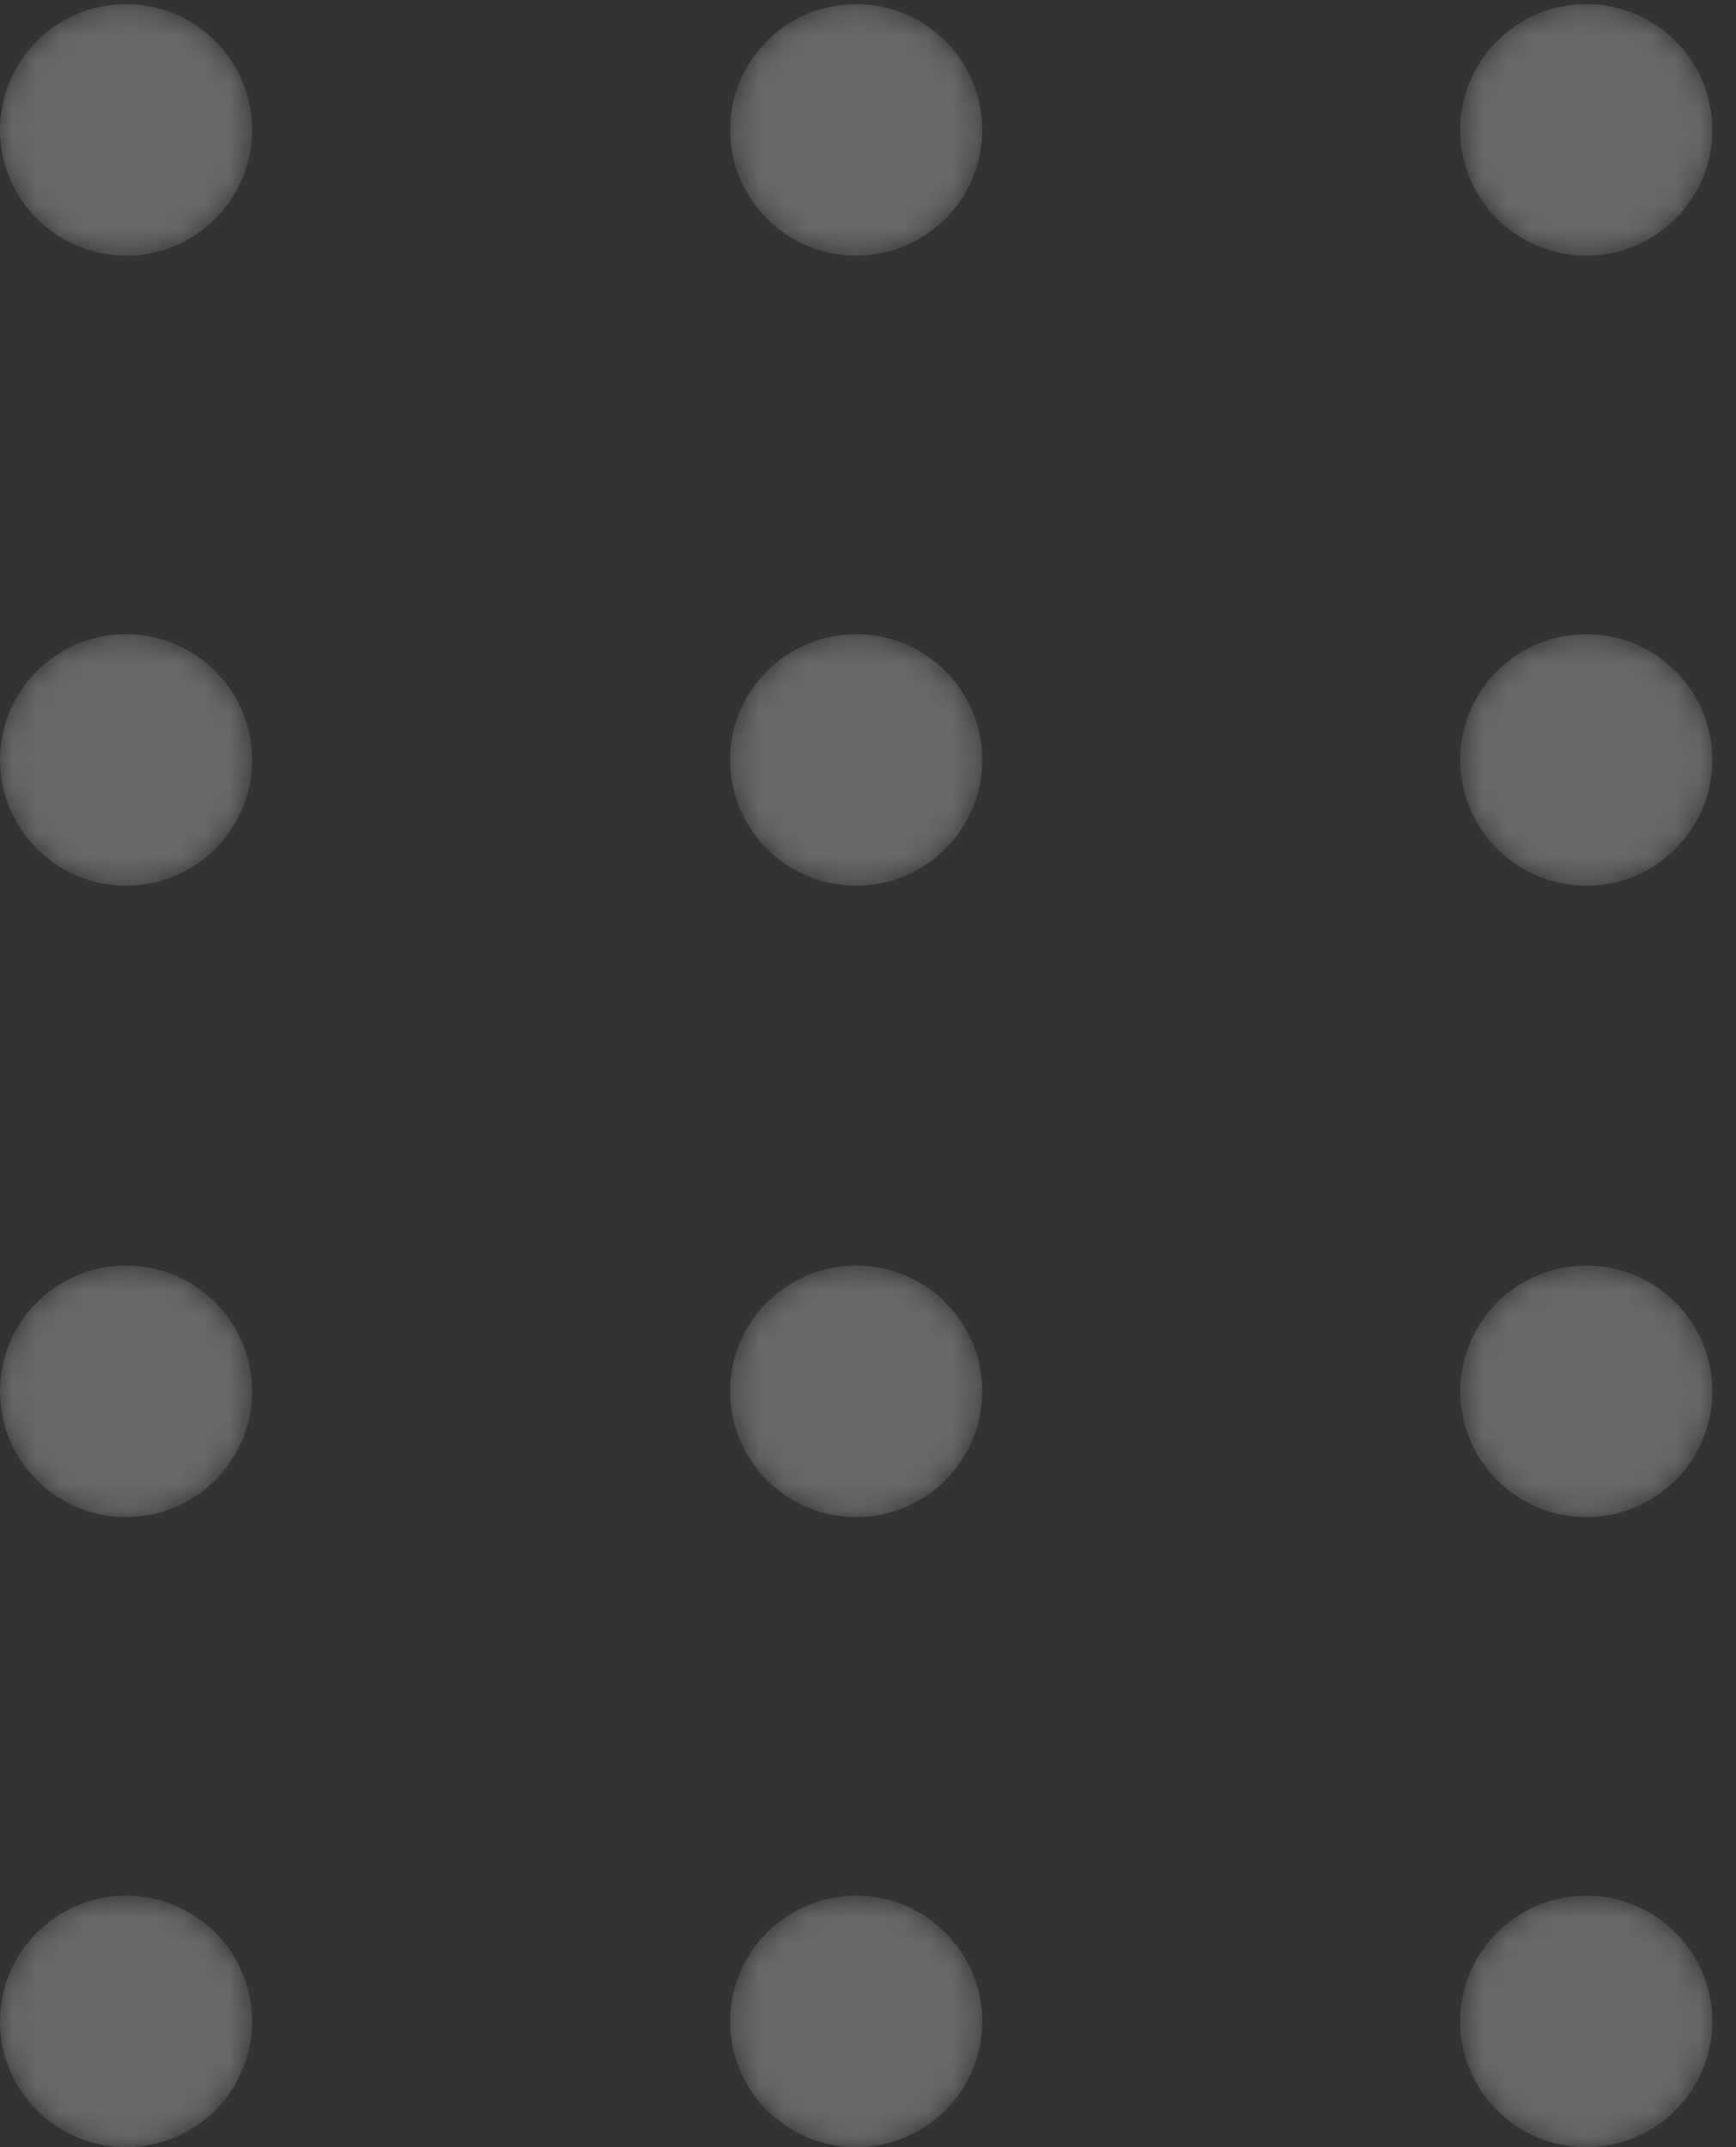 <svg width="72" height="89" viewBox="0 0 72 89" fill="none" xmlns="http://www.w3.org/2000/svg">
<rect x="0" y="0" width="72" height="89" fill="#333333" stroke="none"/>
<g opacity="0.26">
<mask id="mask0_2113_263" style="mask-type:alpha" maskUnits="userSpaceOnUse" x="0" y="0" width="11" height="11">
<path d="M5.228 10.596C8.116 10.596 10.457 8.262 10.457 5.383C10.457 2.505 8.116 0.171 5.228 0.171C2.341 0.171 0 2.505 0 5.383C0 8.262 2.341 10.596 5.228 10.596Z" fill="url(#paint0_linear_2113_263)"/>
</mask>
<g mask="url(#mask0_2113_263)">
<path d="M5.228 10.596C8.116 10.596 10.457 8.262 10.457 5.383C10.457 2.505 8.116 0.171 5.228 0.171C2.341 0.171 0 2.505 0 5.383C0 8.262 2.341 10.596 5.228 10.596Z" fill="url(#paint1_linear_2113_263)"/>
</g>
<mask id="mask1_2113_263" style="mask-type:alpha" maskUnits="userSpaceOnUse" x="30" y="0" width="11" height="11">
<path d="M35.509 10.596C38.397 10.596 40.738 8.262 40.738 5.383C40.738 2.505 38.397 0.171 35.509 0.171C32.622 0.171 30.281 2.505 30.281 5.383C30.281 8.262 32.622 10.596 35.509 10.596Z" fill="url(#paint2_linear_2113_263)"/>
</mask>
<g mask="url(#mask1_2113_263)">
<path d="M35.509 10.596C38.397 10.596 40.738 8.262 40.738 5.383C40.738 2.505 38.397 0.171 35.509 0.171C32.622 0.171 30.281 2.505 30.281 5.383C30.281 8.262 32.622 10.596 35.509 10.596Z" fill="url(#paint3_linear_2113_263)"/>
</g>
<mask id="mask2_2113_263" style="mask-type:alpha" maskUnits="userSpaceOnUse" x="60" y="0" width="12" height="11">
<path d="M65.79 10.596C68.678 10.596 71.019 8.262 71.019 5.383C71.019 2.505 68.678 0.171 65.79 0.171C62.903 0.171 60.562 2.505 60.562 5.383C60.562 8.262 62.903 10.596 65.79 10.596Z" fill="url(#paint4_linear_2113_263)"/>
</mask>
<g mask="url(#mask2_2113_263)">
<path d="M65.79 10.596C68.678 10.596 71.019 8.262 71.019 5.383C71.019 2.505 68.678 0.171 65.79 0.171C62.903 0.171 60.562 2.505 60.562 5.383C60.562 8.262 62.903 10.596 65.79 10.596Z" fill="url(#paint5_linear_2113_263)"/>
</g>
<mask id="mask3_2113_263" style="mask-type:alpha" maskUnits="userSpaceOnUse" x="0" y="26" width="11" height="11">
<path d="M5.228 36.712C8.116 36.712 10.457 34.379 10.457 31.5C10.457 28.621 8.116 26.287 5.228 26.287C2.341 26.287 0 28.621 0 31.5C0 34.379 2.341 36.712 5.228 36.712Z" fill="url(#paint6_linear_2113_263)"/>
</mask>
<g mask="url(#mask3_2113_263)">
<path d="M5.228 36.712C8.116 36.712 10.457 34.379 10.457 31.5C10.457 28.621 8.116 26.287 5.228 26.287C2.341 26.287 0 28.621 0 31.5C0 34.379 2.341 36.712 5.228 36.712Z" fill="url(#paint7_linear_2113_263)"/>
</g>
<mask id="mask4_2113_263" style="mask-type:alpha" maskUnits="userSpaceOnUse" x="30" y="26" width="11" height="11">
<path d="M35.509 36.712C38.397 36.712 40.738 34.379 40.738 31.5C40.738 28.621 38.397 26.287 35.509 26.287C32.622 26.287 30.281 28.621 30.281 31.5C30.281 34.379 32.622 36.712 35.509 36.712Z" fill="url(#paint8_linear_2113_263)"/>
</mask>
<g mask="url(#mask4_2113_263)">
<path d="M35.509 36.712C38.397 36.712 40.738 34.379 40.738 31.5C40.738 28.621 38.397 26.287 35.509 26.287C32.622 26.287 30.281 28.621 30.281 31.5C30.281 34.379 32.622 36.712 35.509 36.712Z" fill="url(#paint9_linear_2113_263)"/>
</g>
<mask id="mask5_2113_263" style="mask-type:alpha" maskUnits="userSpaceOnUse" x="60" y="26" width="12" height="11">
<path d="M65.79 36.712C68.678 36.712 71.019 34.379 71.019 31.5C71.019 28.621 68.678 26.287 65.79 26.287C62.903 26.287 60.562 28.621 60.562 31.5C60.562 34.379 62.903 36.712 65.79 36.712Z" fill="url(#paint10_linear_2113_263)"/>
</mask>
<g mask="url(#mask5_2113_263)">
<path d="M65.79 36.712C68.678 36.712 71.019 34.379 71.019 31.5C71.019 28.621 68.678 26.287 65.79 26.287C62.903 26.287 60.562 28.621 60.562 31.5C60.562 34.379 62.903 36.712 65.79 36.712Z" fill="url(#paint11_linear_2113_263)"/>
</g>
<mask id="mask6_2113_263" style="mask-type:alpha" maskUnits="userSpaceOnUse" x="0" y="52" width="11" height="11">
<path d="M5.228 62.883C8.116 62.883 10.457 60.55 10.457 57.671C10.457 54.792 8.116 52.458 5.228 52.458C2.341 52.458 0 54.792 0 57.671C0 60.55 2.341 62.883 5.228 62.883Z" fill="url(#paint12_linear_2113_263)"/>
</mask>
<g mask="url(#mask6_2113_263)">
<path d="M5.228 62.883C8.116 62.883 10.457 60.55 10.457 57.671C10.457 54.792 8.116 52.458 5.228 52.458C2.341 52.458 0 54.792 0 57.671C0 60.55 2.341 62.883 5.228 62.883Z" fill="url(#paint13_linear_2113_263)"/>
</g>
<mask id="mask7_2113_263" style="mask-type:alpha" maskUnits="userSpaceOnUse" x="30" y="52" width="11" height="11">
<path d="M35.509 62.883C38.397 62.883 40.738 60.55 40.738 57.671C40.738 54.792 38.397 52.458 35.509 52.458C32.622 52.458 30.281 54.792 30.281 57.671C30.281 60.55 32.622 62.883 35.509 62.883Z" fill="url(#paint14_linear_2113_263)"/>
</mask>
<g mask="url(#mask7_2113_263)">
<path d="M35.509 62.883C38.397 62.883 40.738 60.55 40.738 57.671C40.738 54.792 38.397 52.458 35.509 52.458C32.622 52.458 30.281 54.792 30.281 57.671C30.281 60.55 32.622 62.883 35.509 62.883Z" fill="url(#paint15_linear_2113_263)"/>
</g>
<mask id="mask8_2113_263" style="mask-type:alpha" maskUnits="userSpaceOnUse" x="60" y="52" width="12" height="11">
<path d="M65.79 62.883C68.678 62.883 71.019 60.55 71.019 57.671C71.019 54.792 68.678 52.458 65.79 52.458C62.903 52.458 60.562 54.792 60.562 57.671C60.562 60.55 62.903 62.883 65.79 62.883Z" fill="url(#paint16_linear_2113_263)"/>
</mask>
<g mask="url(#mask8_2113_263)">
<path d="M65.79 62.883C68.678 62.883 71.019 60.55 71.019 57.671C71.019 54.792 68.678 52.458 65.79 52.458C62.903 52.458 60.562 54.792 60.562 57.671C60.562 60.55 62.903 62.883 65.79 62.883Z" fill="url(#paint17_linear_2113_263)"/>
</g>
<mask id="mask9_2113_263" style="mask-type:alpha" maskUnits="userSpaceOnUse" x="0" y="78" width="11" height="11">
<path d="M5.228 89C8.116 89 10.457 86.666 10.457 83.787C10.457 80.909 8.116 78.575 5.228 78.575C2.341 78.575 0 80.909 0 83.787C0 86.666 2.341 89 5.228 89Z" fill="url(#paint18_linear_2113_263)"/>
</mask>
<g mask="url(#mask9_2113_263)">
<path d="M5.228 89C8.116 89 10.457 86.666 10.457 83.787C10.457 80.909 8.116 78.575 5.228 78.575C2.341 78.575 0 80.909 0 83.787C0 86.666 2.341 89 5.228 89Z" fill="url(#paint19_linear_2113_263)"/>
</g>
<mask id="mask10_2113_263" style="mask-type:alpha" maskUnits="userSpaceOnUse" x="30" y="78" width="11" height="11">
<path d="M35.509 89C38.397 89 40.738 86.666 40.738 83.787C40.738 80.909 38.397 78.575 35.509 78.575C32.622 78.575 30.281 80.909 30.281 83.787C30.281 86.666 32.622 89 35.509 89Z" fill="url(#paint20_linear_2113_263)"/>
</mask>
<g mask="url(#mask10_2113_263)">
<path d="M35.509 89C38.397 89 40.738 86.666 40.738 83.787C40.738 80.909 38.397 78.575 35.509 78.575C32.622 78.575 30.281 80.909 30.281 83.787C30.281 86.666 32.622 89 35.509 89Z" fill="url(#paint21_linear_2113_263)"/>
</g>
<mask id="mask11_2113_263" style="mask-type:alpha" maskUnits="userSpaceOnUse" x="60" y="78" width="12" height="11">
<path d="M65.79 89C68.678 89 71.019 86.666 71.019 83.787C71.019 80.909 68.678 78.575 65.79 78.575C62.903 78.575 60.562 80.909 60.562 83.787C60.562 86.666 62.903 89 65.79 89Z" fill="url(#paint22_linear_2113_263)"/>
</mask>
<g mask="url(#mask11_2113_263)">
<path d="M65.79 89C68.678 89 71.019 86.666 71.019 83.787C71.019 80.909 68.678 78.575 65.79 78.575C62.903 78.575 60.562 80.909 60.562 83.787C60.562 86.666 62.903 89 65.79 89Z" fill="url(#paint23_linear_2113_263)"/>
</g>
</g>
<defs>
<linearGradient id="paint0_linear_2113_263" x1="54.996" y1="131.303" x2="-16.404" y2="-50.499" gradientUnits="userSpaceOnUse">
<stop stop-color="white"/>
<stop offset="1" stop-color="white"/>
</linearGradient>
<linearGradient id="paint1_linear_2113_263" x1="54.996" y1="131.303" x2="-16.404" y2="-50.499" gradientUnits="userSpaceOnUse">
<stop stop-color="white"/>
<stop offset="1" stop-color="white"/>
</linearGradient>
<linearGradient id="paint2_linear_2113_263" x1="85.277" y1="131.303" x2="13.877" y2="-50.499" gradientUnits="userSpaceOnUse">
<stop stop-color="white"/>
<stop offset="1" stop-color="white"/>
</linearGradient>
<linearGradient id="paint3_linear_2113_263" x1="85.277" y1="131.303" x2="13.877" y2="-50.499" gradientUnits="userSpaceOnUse">
<stop stop-color="white"/>
<stop offset="1" stop-color="white"/>
</linearGradient>
<linearGradient id="paint4_linear_2113_263" x1="115.558" y1="131.303" x2="44.158" y2="-50.499" gradientUnits="userSpaceOnUse">
<stop stop-color="white"/>
<stop offset="1" stop-color="white"/>
</linearGradient>
<linearGradient id="paint5_linear_2113_263" x1="115.558" y1="131.303" x2="44.158" y2="-50.499" gradientUnits="userSpaceOnUse">
<stop stop-color="white"/>
<stop offset="1" stop-color="white"/>
</linearGradient>
<linearGradient id="paint6_linear_2113_263" x1="54.996" y1="157.421" x2="-16.406" y2="-24.383" gradientUnits="userSpaceOnUse">
<stop stop-color="white"/>
<stop offset="1" stop-color="white"/>
</linearGradient>
<linearGradient id="paint7_linear_2113_263" x1="54.996" y1="157.421" x2="-16.406" y2="-24.383" gradientUnits="userSpaceOnUse">
<stop stop-color="white"/>
<stop offset="1" stop-color="white"/>
</linearGradient>
<linearGradient id="paint8_linear_2113_263" x1="85.277" y1="157.421" x2="13.875" y2="-24.383" gradientUnits="userSpaceOnUse">
<stop stop-color="white"/>
<stop offset="1" stop-color="white"/>
</linearGradient>
<linearGradient id="paint9_linear_2113_263" x1="85.277" y1="157.421" x2="13.875" y2="-24.383" gradientUnits="userSpaceOnUse">
<stop stop-color="white"/>
<stop offset="1" stop-color="white"/>
</linearGradient>
<linearGradient id="paint10_linear_2113_263" x1="115.558" y1="157.421" x2="44.157" y2="-24.383" gradientUnits="userSpaceOnUse">
<stop stop-color="white"/>
<stop offset="1" stop-color="white"/>
</linearGradient>
<linearGradient id="paint11_linear_2113_263" x1="115.558" y1="157.421" x2="44.157" y2="-24.383" gradientUnits="userSpaceOnUse">
<stop stop-color="white"/>
<stop offset="1" stop-color="white"/>
</linearGradient>
<linearGradient id="paint12_linear_2113_263" x1="54.996" y1="183.592" x2="-16.406" y2="1.788" gradientUnits="userSpaceOnUse">
<stop stop-color="white"/>
<stop offset="1" stop-color="white"/>
</linearGradient>
<linearGradient id="paint13_linear_2113_263" x1="54.996" y1="183.592" x2="-16.406" y2="1.788" gradientUnits="userSpaceOnUse">
<stop stop-color="white"/>
<stop offset="1" stop-color="white"/>
</linearGradient>
<linearGradient id="paint14_linear_2113_263" x1="85.277" y1="183.592" x2="13.875" y2="1.788" gradientUnits="userSpaceOnUse">
<stop stop-color="white"/>
<stop offset="1" stop-color="white"/>
</linearGradient>
<linearGradient id="paint15_linear_2113_263" x1="85.277" y1="183.592" x2="13.875" y2="1.788" gradientUnits="userSpaceOnUse">
<stop stop-color="white"/>
<stop offset="1" stop-color="white"/>
</linearGradient>
<linearGradient id="paint16_linear_2113_263" x1="115.558" y1="183.592" x2="44.157" y2="1.788" gradientUnits="userSpaceOnUse">
<stop stop-color="white"/>
<stop offset="1" stop-color="white"/>
</linearGradient>
<linearGradient id="paint17_linear_2113_263" x1="115.558" y1="183.592" x2="44.157" y2="1.788" gradientUnits="userSpaceOnUse">
<stop stop-color="white"/>
<stop offset="1" stop-color="white"/>
</linearGradient>
<linearGradient id="paint18_linear_2113_263" x1="54.996" y1="209.709" x2="-16.406" y2="27.905" gradientUnits="userSpaceOnUse">
<stop stop-color="white"/>
<stop offset="1" stop-color="white"/>
</linearGradient>
<linearGradient id="paint19_linear_2113_263" x1="54.996" y1="209.709" x2="-16.406" y2="27.905" gradientUnits="userSpaceOnUse">
<stop stop-color="white"/>
<stop offset="1" stop-color="white"/>
</linearGradient>
<linearGradient id="paint20_linear_2113_263" x1="85.277" y1="209.709" x2="13.875" y2="27.905" gradientUnits="userSpaceOnUse">
<stop stop-color="white"/>
<stop offset="1" stop-color="white"/>
</linearGradient>
<linearGradient id="paint21_linear_2113_263" x1="85.277" y1="209.709" x2="13.875" y2="27.905" gradientUnits="userSpaceOnUse">
<stop stop-color="white"/>
<stop offset="1" stop-color="white"/>
</linearGradient>
<linearGradient id="paint22_linear_2113_263" x1="115.558" y1="209.709" x2="44.157" y2="27.905" gradientUnits="userSpaceOnUse">
<stop stop-color="white"/>
<stop offset="1" stop-color="white"/>
</linearGradient>
<linearGradient id="paint23_linear_2113_263" x1="115.558" y1="209.709" x2="44.157" y2="27.905" gradientUnits="userSpaceOnUse">
<stop stop-color="white"/>
<stop offset="1" stop-color="white"/>
</linearGradient>
</defs>
</svg>
